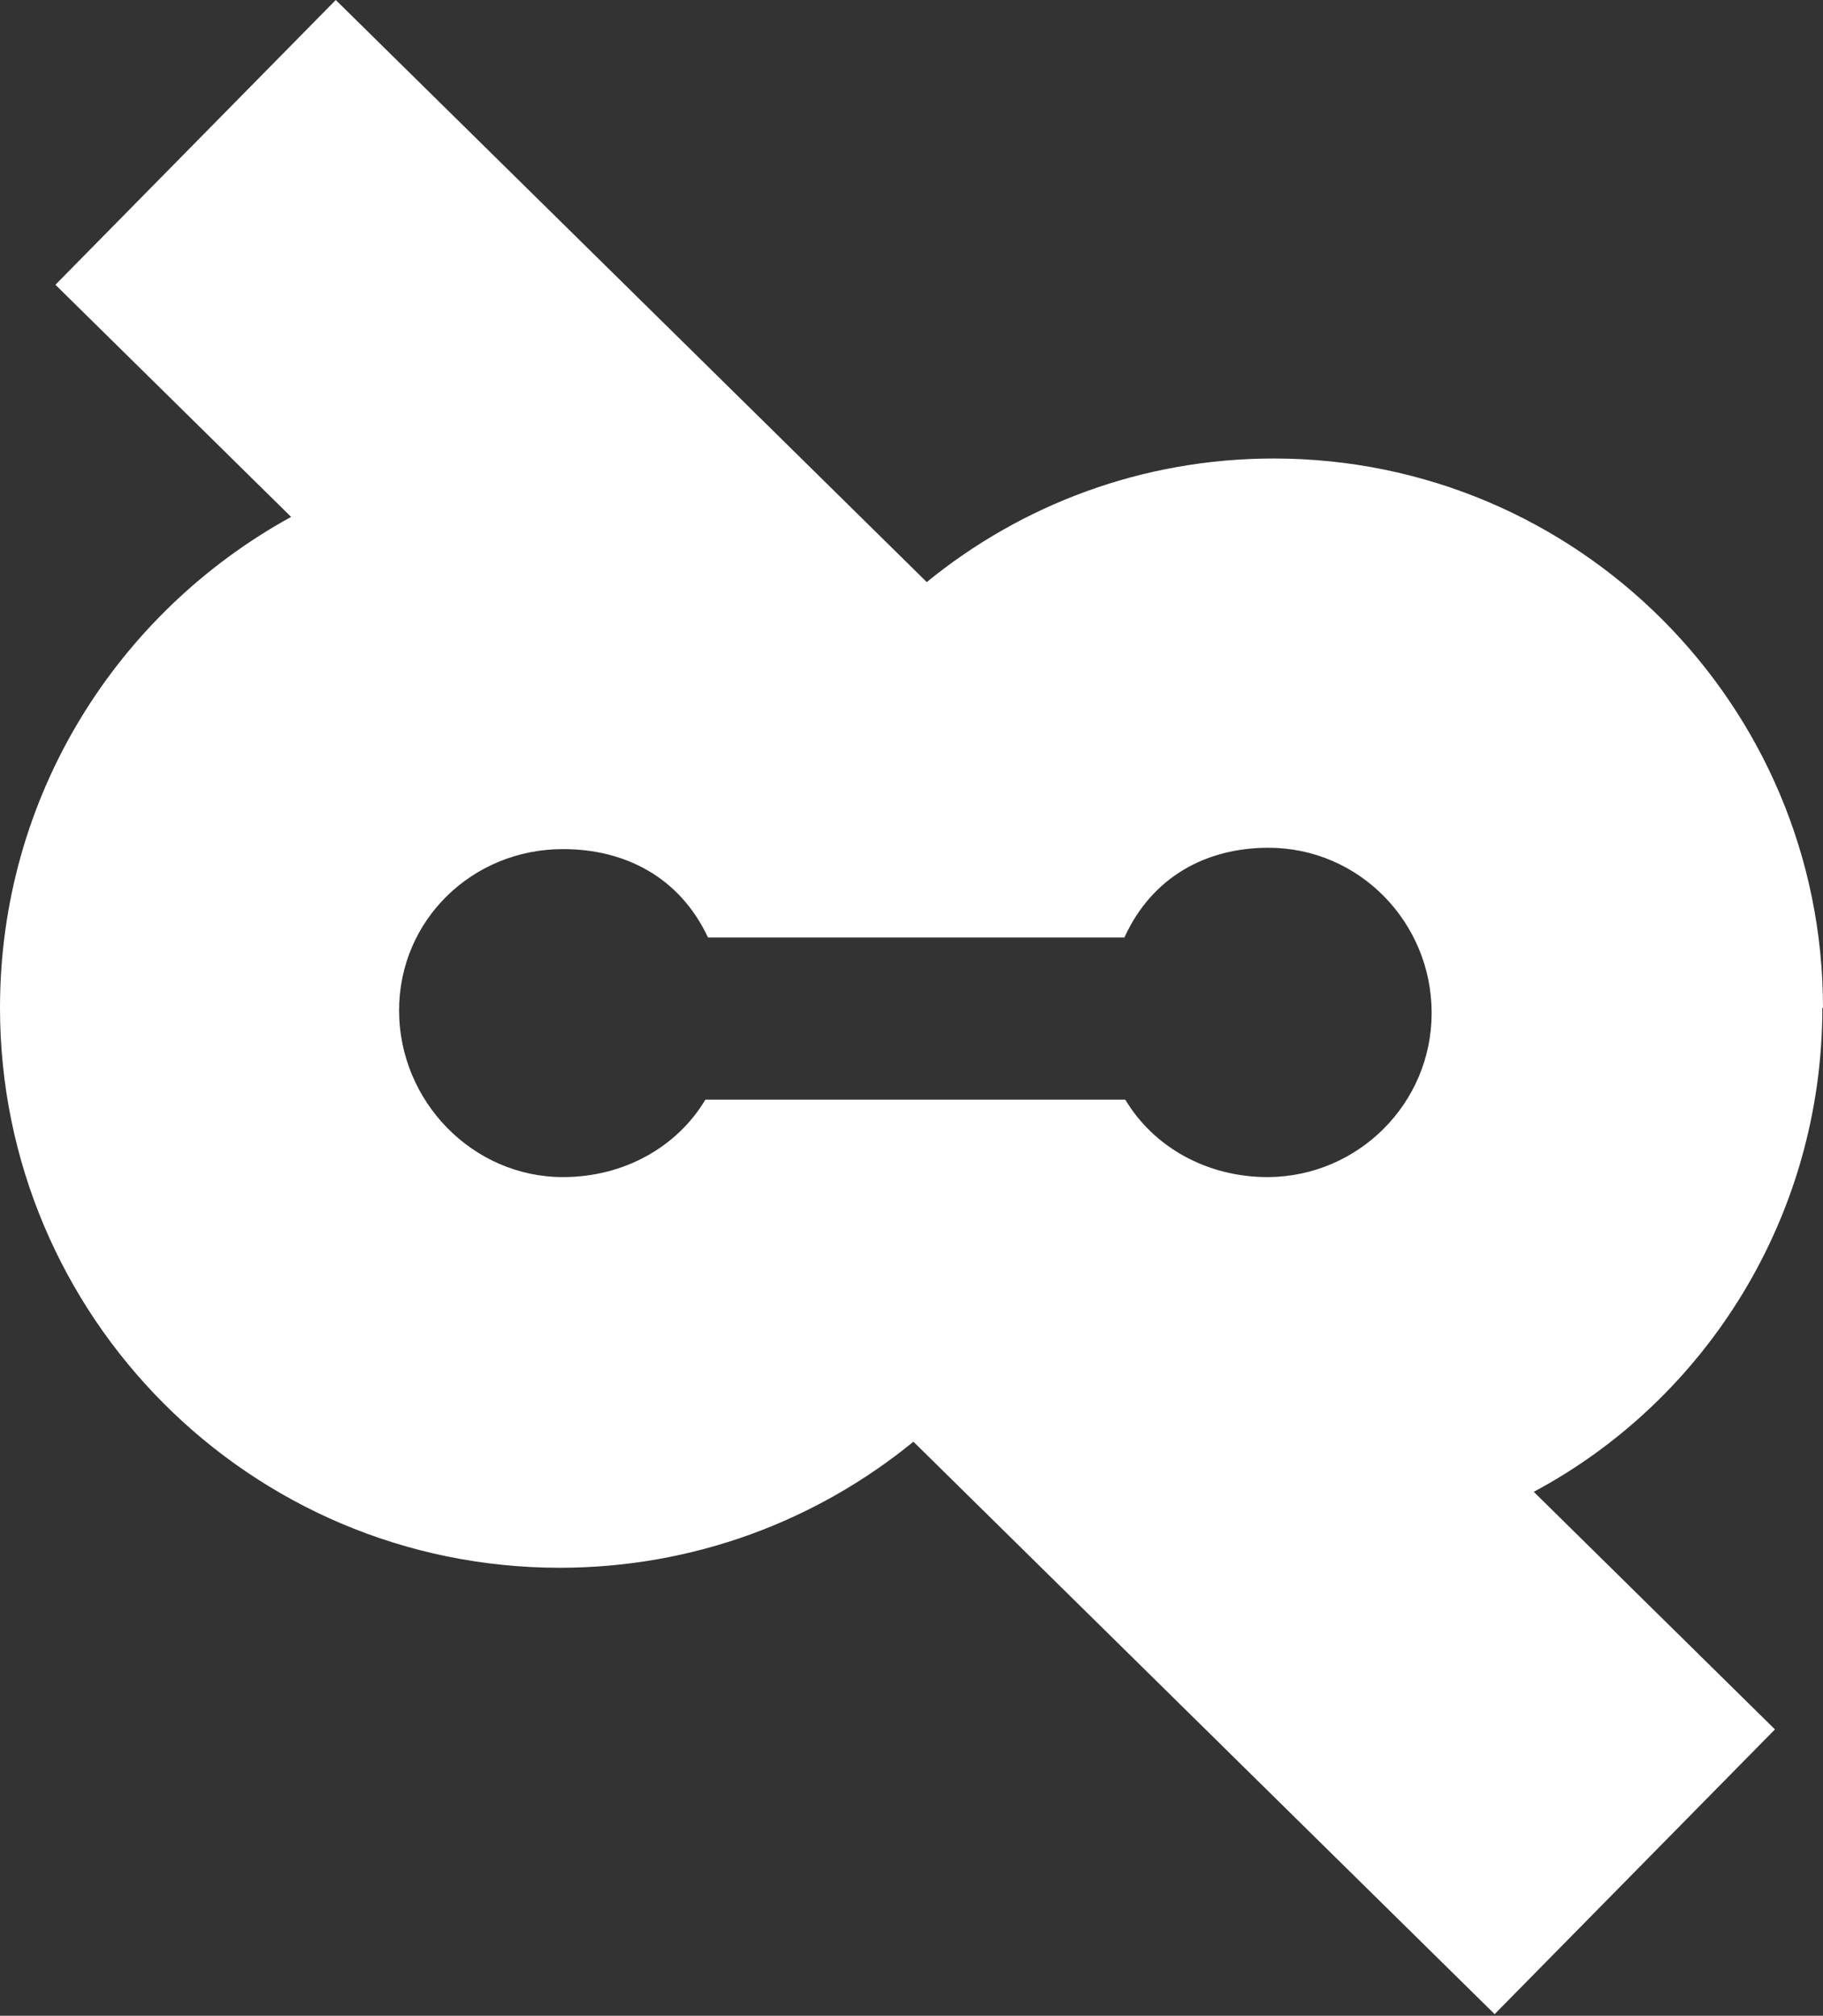 <svg viewBox="0 0 256 283" xmlns="http://www.w3.org/2000/svg" preserveAspectRatio="xMidYMid">
    <rect x="0" y="0" width="256" height="283" fill="#333333" stroke="none"/>
    <path d="M256 141.494c0-42.594-34.527-77.124-77.12-77.124-18.488 0-35.452 6.507-48.737 17.351L47.15 0 7.782 39.978l33.096 32.59C16.52 85.963 0 111.695 0 141.494c0 43.264 35.064 78.61 78.61 78.61 18.84 0 36.128-6.636 49.659-17.698l81.62 80.367 39.364-39.976-33.87-33.356c24.18-12.914 40.527-38.646 40.527-67.947h.09zm-77.983 23.764c-8.562 0-16.028-4.23-19.992-10.87H99.053c-3.965 6.643-11.43 10.87-19.993 10.87-12.713 0-23.017-10.677-23.017-23.39 0-12.714 10.304-22.66 23.017-22.66 8.741 0 16.401 3.96 20.36 12.409h58.478c3.896-8.54 11.5-12.595 20.24-12.595 12.714 0 22.905 10.463 22.905 23.187 0 12.725-10.313 22.93-22.896 23.05h-.13z" fill="#fff"/>
</svg>
